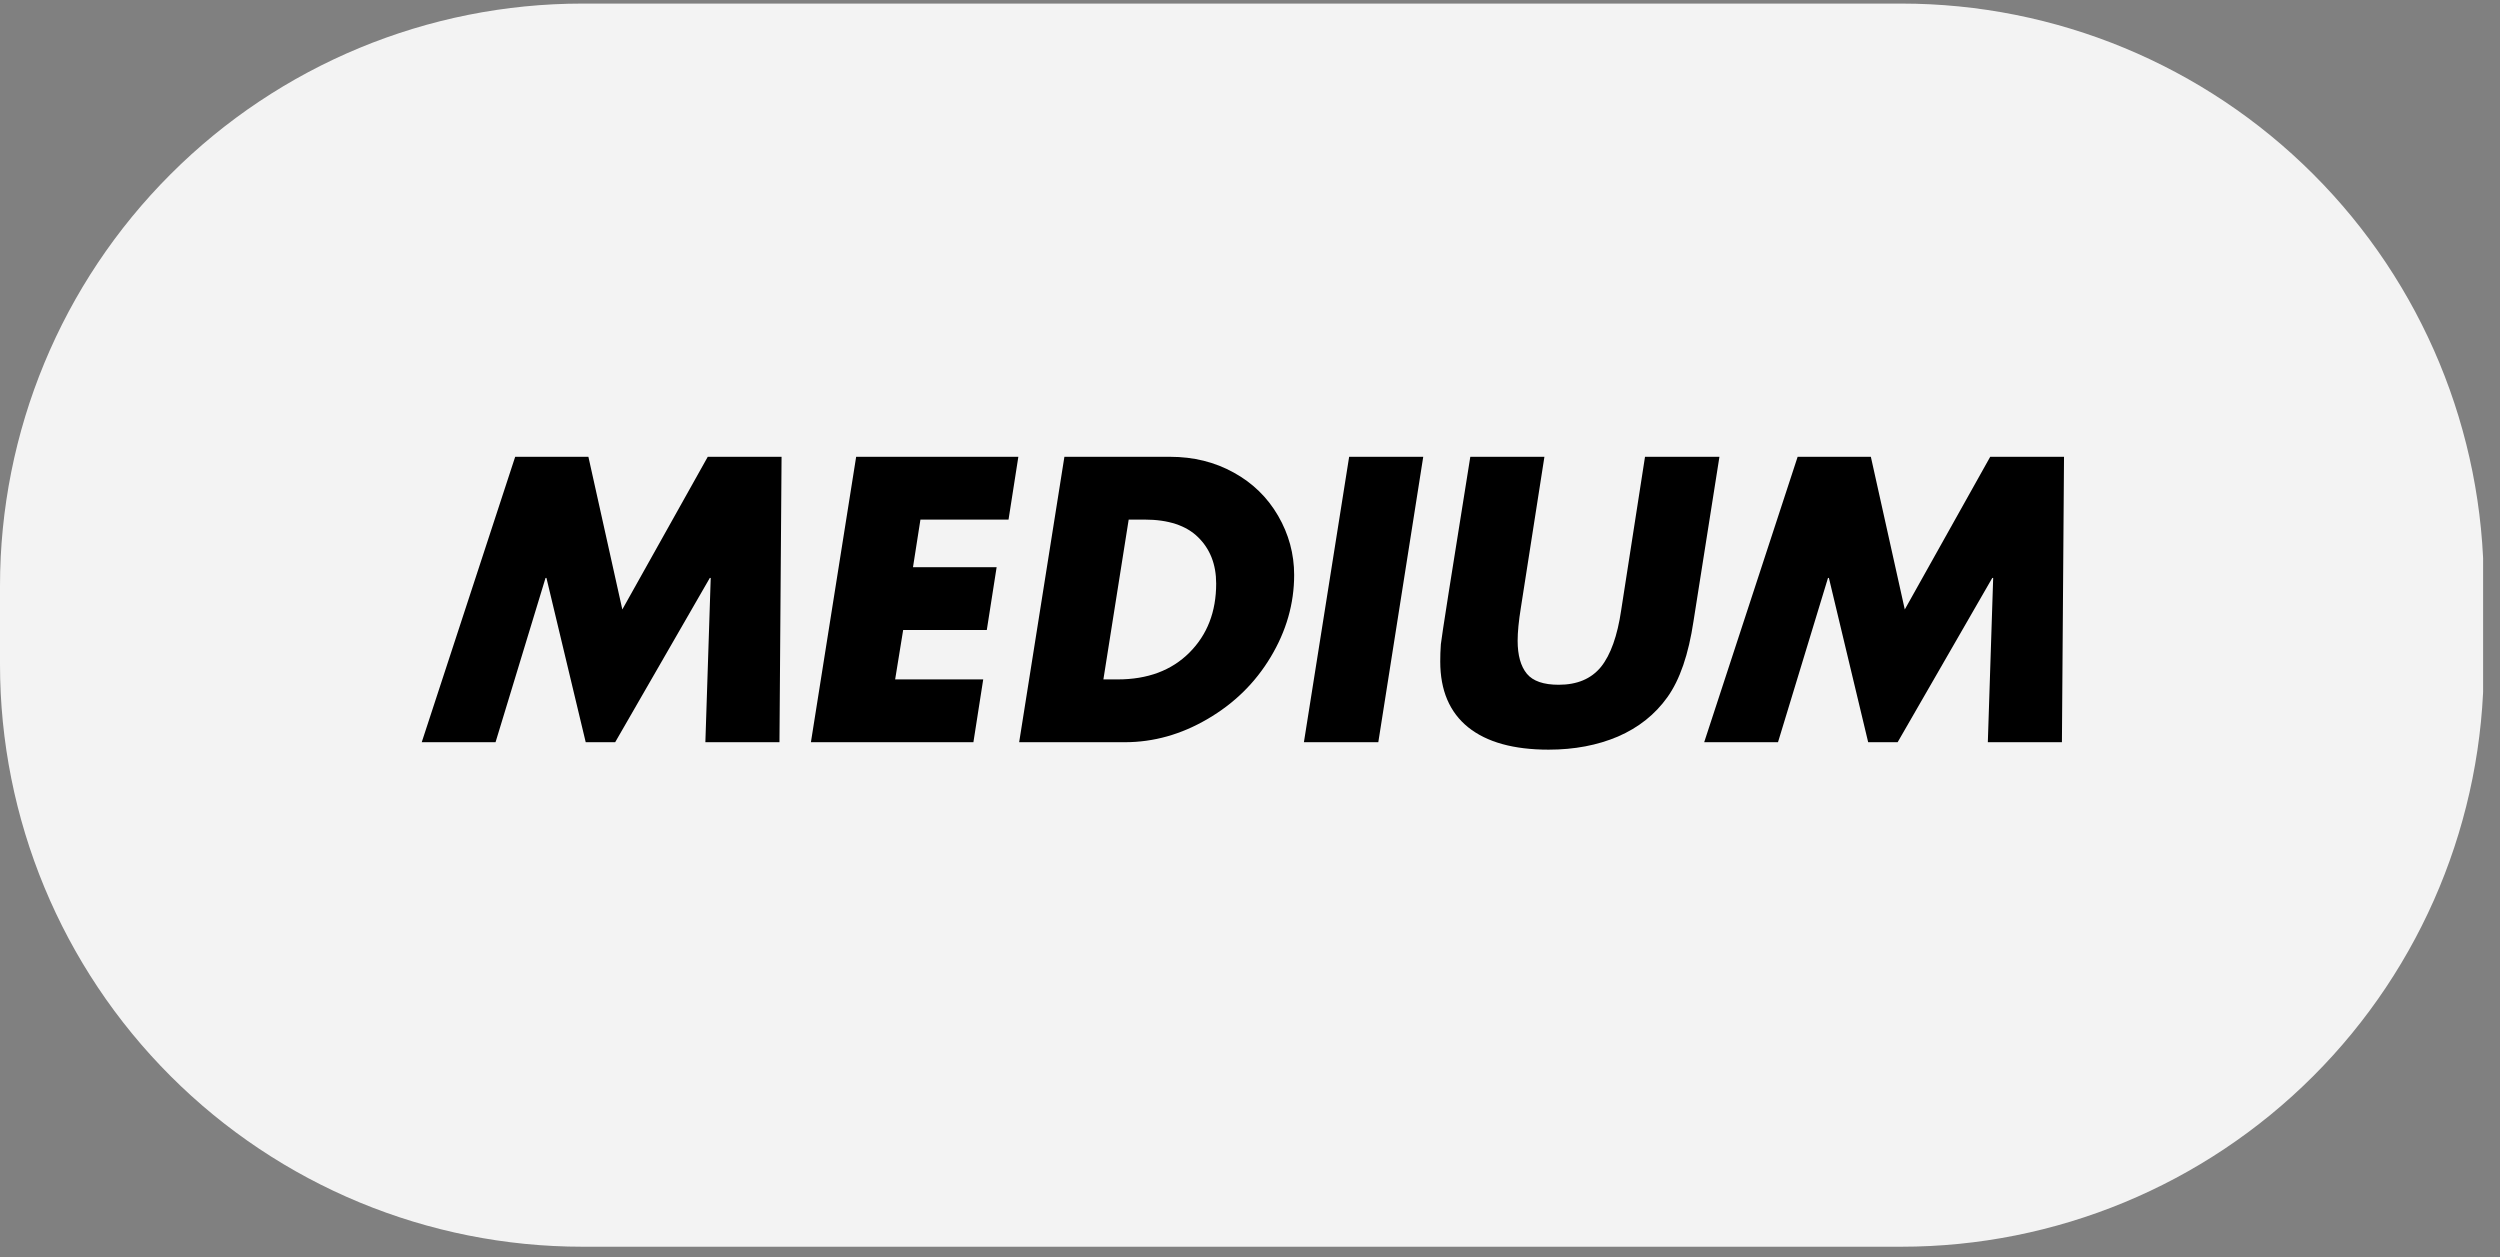 <svg xmlns="http://www.w3.org/2000/svg" xmlns:xlink="http://www.w3.org/1999/xlink" width="175" zoomAndPan="magnify" viewBox="0 0 131.25 66" height="88" preserveAspectRatio="xMidYMid meet" version="1.0"><rect x="0" y="0" width="131.25" height="66" fill="#808080" stroke="none"/><defs><g/><clipPath id="7ad1543e77"><path d="M 0 0.188 L 130.504 0.188 L 130.504 65.723 L 0 65.723 Z M 0 0.188 " clip-rule="nonzero"/></clipPath><clipPath id="3aebd92127"><path d="M 30.574 0.188 L 99.824 0.188 C 107.934 0.188 115.711 3.41 121.445 9.145 C 127.18 14.875 130.398 22.652 130.398 30.762 L 130.398 34.879 C 130.398 42.988 127.18 50.762 121.445 56.496 C 115.711 62.23 107.934 65.453 99.824 65.453 L 30.574 65.453 C 22.465 65.453 14.688 62.23 8.957 56.496 C 3.223 50.762 0 42.988 0 34.879 L 0 30.762 C 0 22.652 3.223 14.875 8.957 9.145 C 14.688 3.41 22.465 0.188 30.574 0.188 " clip-rule="nonzero"/></clipPath></defs><g clip-path="url(#7ad1543e77)"><g clip-path="url(#3aebd92127)"><path fill="#f3f3f3" d="M 0 0.188 L 130.363 0.188 L 130.363 65.723 L 0 65.723 Z M 0 0.188 " fill-opacity="1" fill-rule="nonzero"/></g></g><g fill="#000000" fill-opacity="1"><g transform="translate(21.766, 38.966)"><g><path d="M 9.125 -14.984 L 10.906 -6.969 L 15.391 -14.984 L 19.266 -14.984 L 19.156 0 L 15.266 0 L 15.547 -8.625 L 15.5 -8.625 L 10.531 0 L 8.984 0 L 6.922 -8.625 L 6.875 -8.625 L 4.25 0 L 0.375 0 L 5.281 -14.984 Z M 9.125 -14.984 "/></g></g></g><g fill="#000000" fill-opacity="1"><g transform="translate(41.307, 38.966)"><g><path d="M 12.156 -14.984 L 11.641 -11.688 L 7.016 -11.688 L 6.625 -9.188 L 11.016 -9.188 L 10.5 -5.891 L 6.109 -5.891 L 5.688 -3.297 L 10.312 -3.297 L 9.797 0 L 1.266 0 L 3.641 -14.984 Z M 12.156 -14.984 "/></g></g></g><g fill="#000000" fill-opacity="1"><g transform="translate(52.24, 38.966)"><g><path d="M 9.188 -14.984 C 10.426 -14.984 11.539 -14.707 12.531 -14.156 C 13.52 -13.613 14.297 -12.859 14.859 -11.891 C 15.422 -10.922 15.703 -9.883 15.703 -8.781 C 15.703 -7.27 15.289 -5.832 14.469 -4.469 C 13.656 -3.113 12.551 -2.031 11.156 -1.219 C 9.77 -0.406 8.32 0 6.812 0 L 1.266 0 L 3.641 -14.984 Z M 5.688 -3.297 L 6.438 -3.297 C 8.008 -3.297 9.266 -3.766 10.203 -4.703 C 11.141 -5.641 11.609 -6.848 11.609 -8.328 C 11.609 -9.336 11.289 -10.148 10.656 -10.766 C 10.031 -11.379 9.094 -11.688 7.844 -11.688 L 7.016 -11.688 Z M 5.688 -3.297 "/></g></g></g><g fill="#000000" fill-opacity="1"><g transform="translate(67.189, 38.966)"><g><path d="M 7.531 -14.984 L 5.172 0 L 1.266 0 L 3.641 -14.984 Z M 7.531 -14.984 "/></g></g></g><g fill="#000000" fill-opacity="1"><g transform="translate(73.629, 38.966)"><g><path d="M 7.453 -14.984 L 6.219 -7.078 C 6.102 -6.359 6.047 -5.773 6.047 -5.328 C 6.047 -4.566 6.207 -3.988 6.531 -3.594 C 6.852 -3.207 7.41 -3.016 8.203 -3.016 C 9.172 -3.016 9.91 -3.328 10.422 -3.953 C 10.93 -4.586 11.285 -5.582 11.484 -6.938 L 12.734 -14.984 L 16.641 -14.984 L 15.281 -6.359 C 15.02 -4.609 14.562 -3.273 13.906 -2.359 C 13.258 -1.453 12.395 -0.766 11.312 -0.297 C 10.238 0.16 9.023 0.391 7.672 0.391 C 5.836 0.391 4.43 0 3.453 -0.781 C 2.473 -1.57 1.984 -2.723 1.984 -4.234 C 1.984 -4.516 1.992 -4.816 2.016 -5.141 C 2.047 -5.473 2.562 -8.754 3.562 -14.984 Z M 7.453 -14.984 "/></g></g></g><g fill="#000000" fill-opacity="1"><g transform="translate(89.095, 38.966)"><g><path d="M 9.125 -14.984 L 10.906 -6.969 L 15.391 -14.984 L 19.266 -14.984 L 19.156 0 L 15.266 0 L 15.547 -8.625 L 15.5 -8.625 L 10.531 0 L 8.984 0 L 6.922 -8.625 L 6.875 -8.625 L 4.25 0 L 0.375 0 L 5.281 -14.984 Z M 9.125 -14.984 "/></g></g></g></svg>
